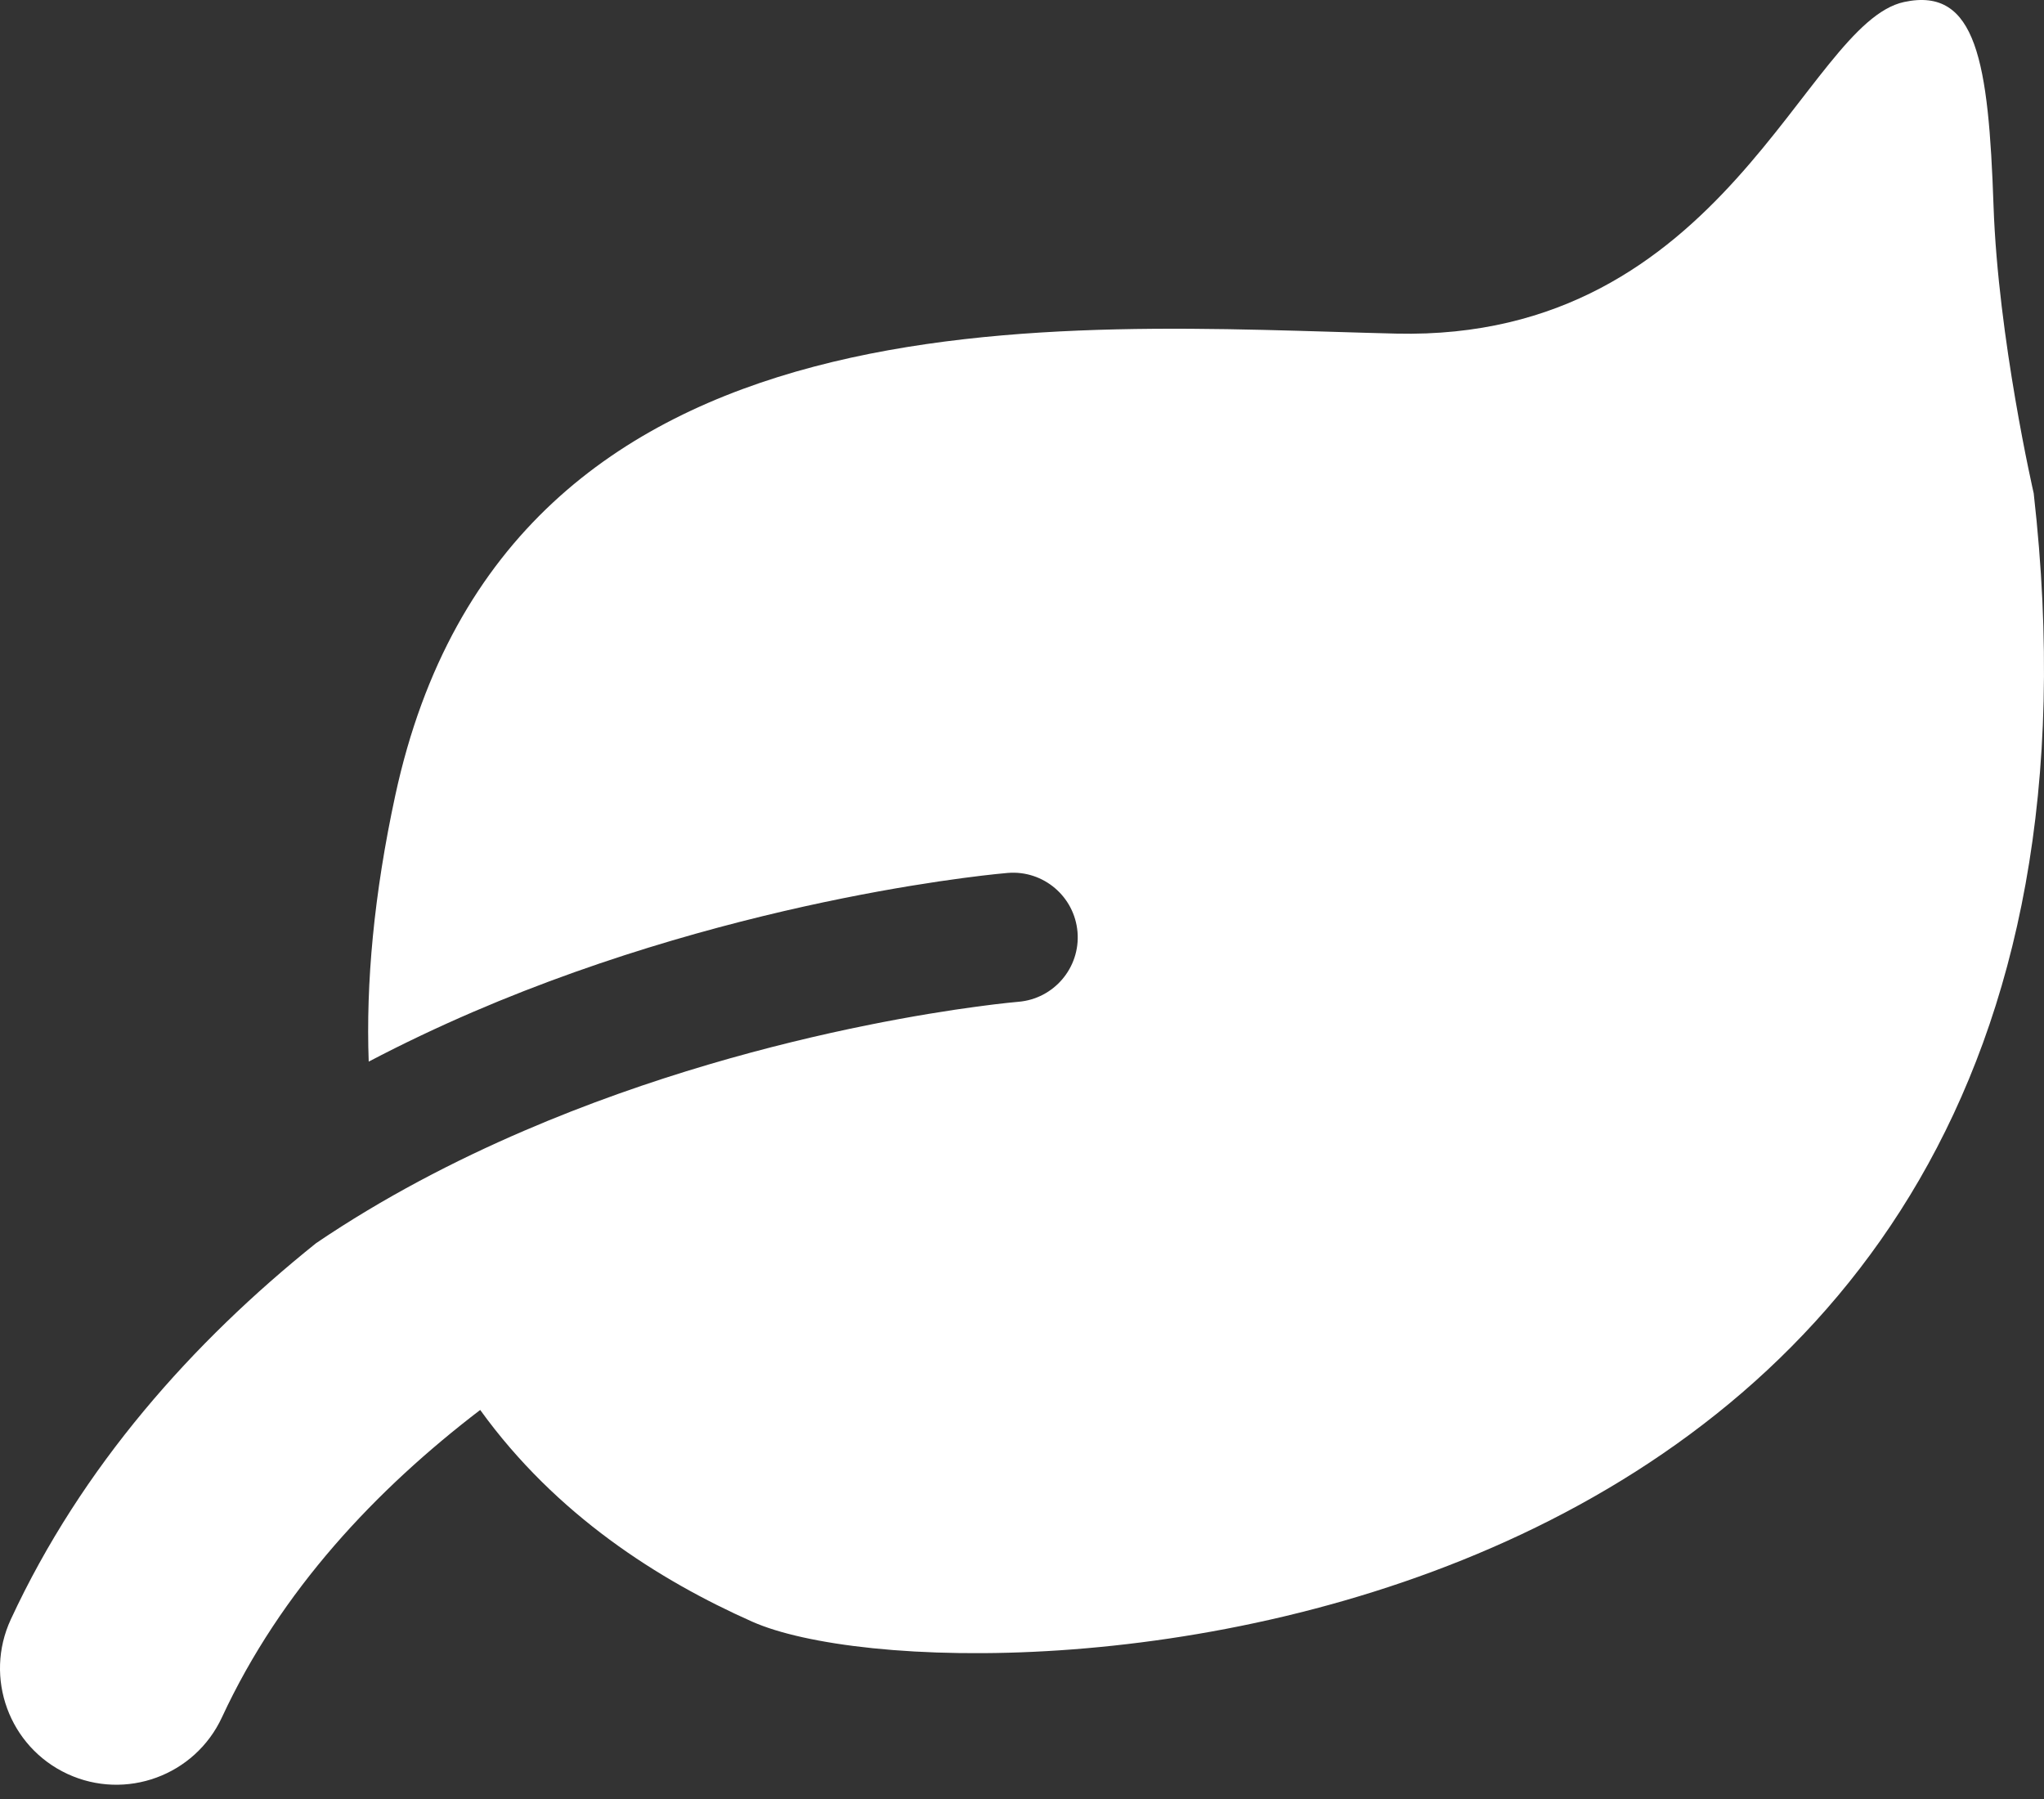 <?xml version="1.0" encoding="UTF-8" standalone="no"?><!DOCTYPE svg PUBLIC "-//W3C//DTD SVG 1.1//EN" "http://www.w3.org/Graphics/SVG/1.1/DTD/svg11.dtd"><svg width="100%" height="100%" viewBox="0 0 75 66" version="1.1" xmlns="http://www.w3.org/2000/svg" xmlns:xlink="http://www.w3.org/1999/xlink" xml:space="preserve" xmlns:serif="http://www.serif.com/" style="fill-rule:evenodd;clip-rule:evenodd;stroke-linejoin:round;stroke-miterlimit:2;"><rect x="0" y="0" width="75" height="66" fill="#333333" stroke="none"/><path id="Foliage" d="M13.529,38.948c1.272,-0.668 2.555,-1.274 3.831,-1.824c10.05,-4.322 19.618,-5.099 19.618,-5.099c1.305,-0.107 2.451,0.865 2.559,2.17c0.107,1.305 -0.866,2.451 -2.171,2.558c0,0 -8.841,0.734 -18.131,4.73c-2.568,1.104 -5.176,2.458 -7.635,4.124c-4.526,3.627 -8.599,8.188 -11.203,13.803c-0.992,2.138 -0.061,4.679 2.077,5.67c2.138,0.992 4.679,0.061 5.67,-2.077c2.163,-4.663 5.656,-8.357 9.476,-11.276c2.785,3.86 6.565,6.249 9.98,7.767c7.686,3.416 51.925,1.83 47.022,-41.398c-0,-0 -1.307,-5.681 -1.474,-10.553c-0.182,-5.263 -0.621,-8.039 -3.28,-7.47c-3.653,0.783 -6.542,12.45 -18.64,12.166c-12.099,-0.285 -32.595,-2.136 -36.723,16.937c-0.79,3.655 -1.08,6.896 -0.976,9.772Z" style="fill:#fff;"/></svg>